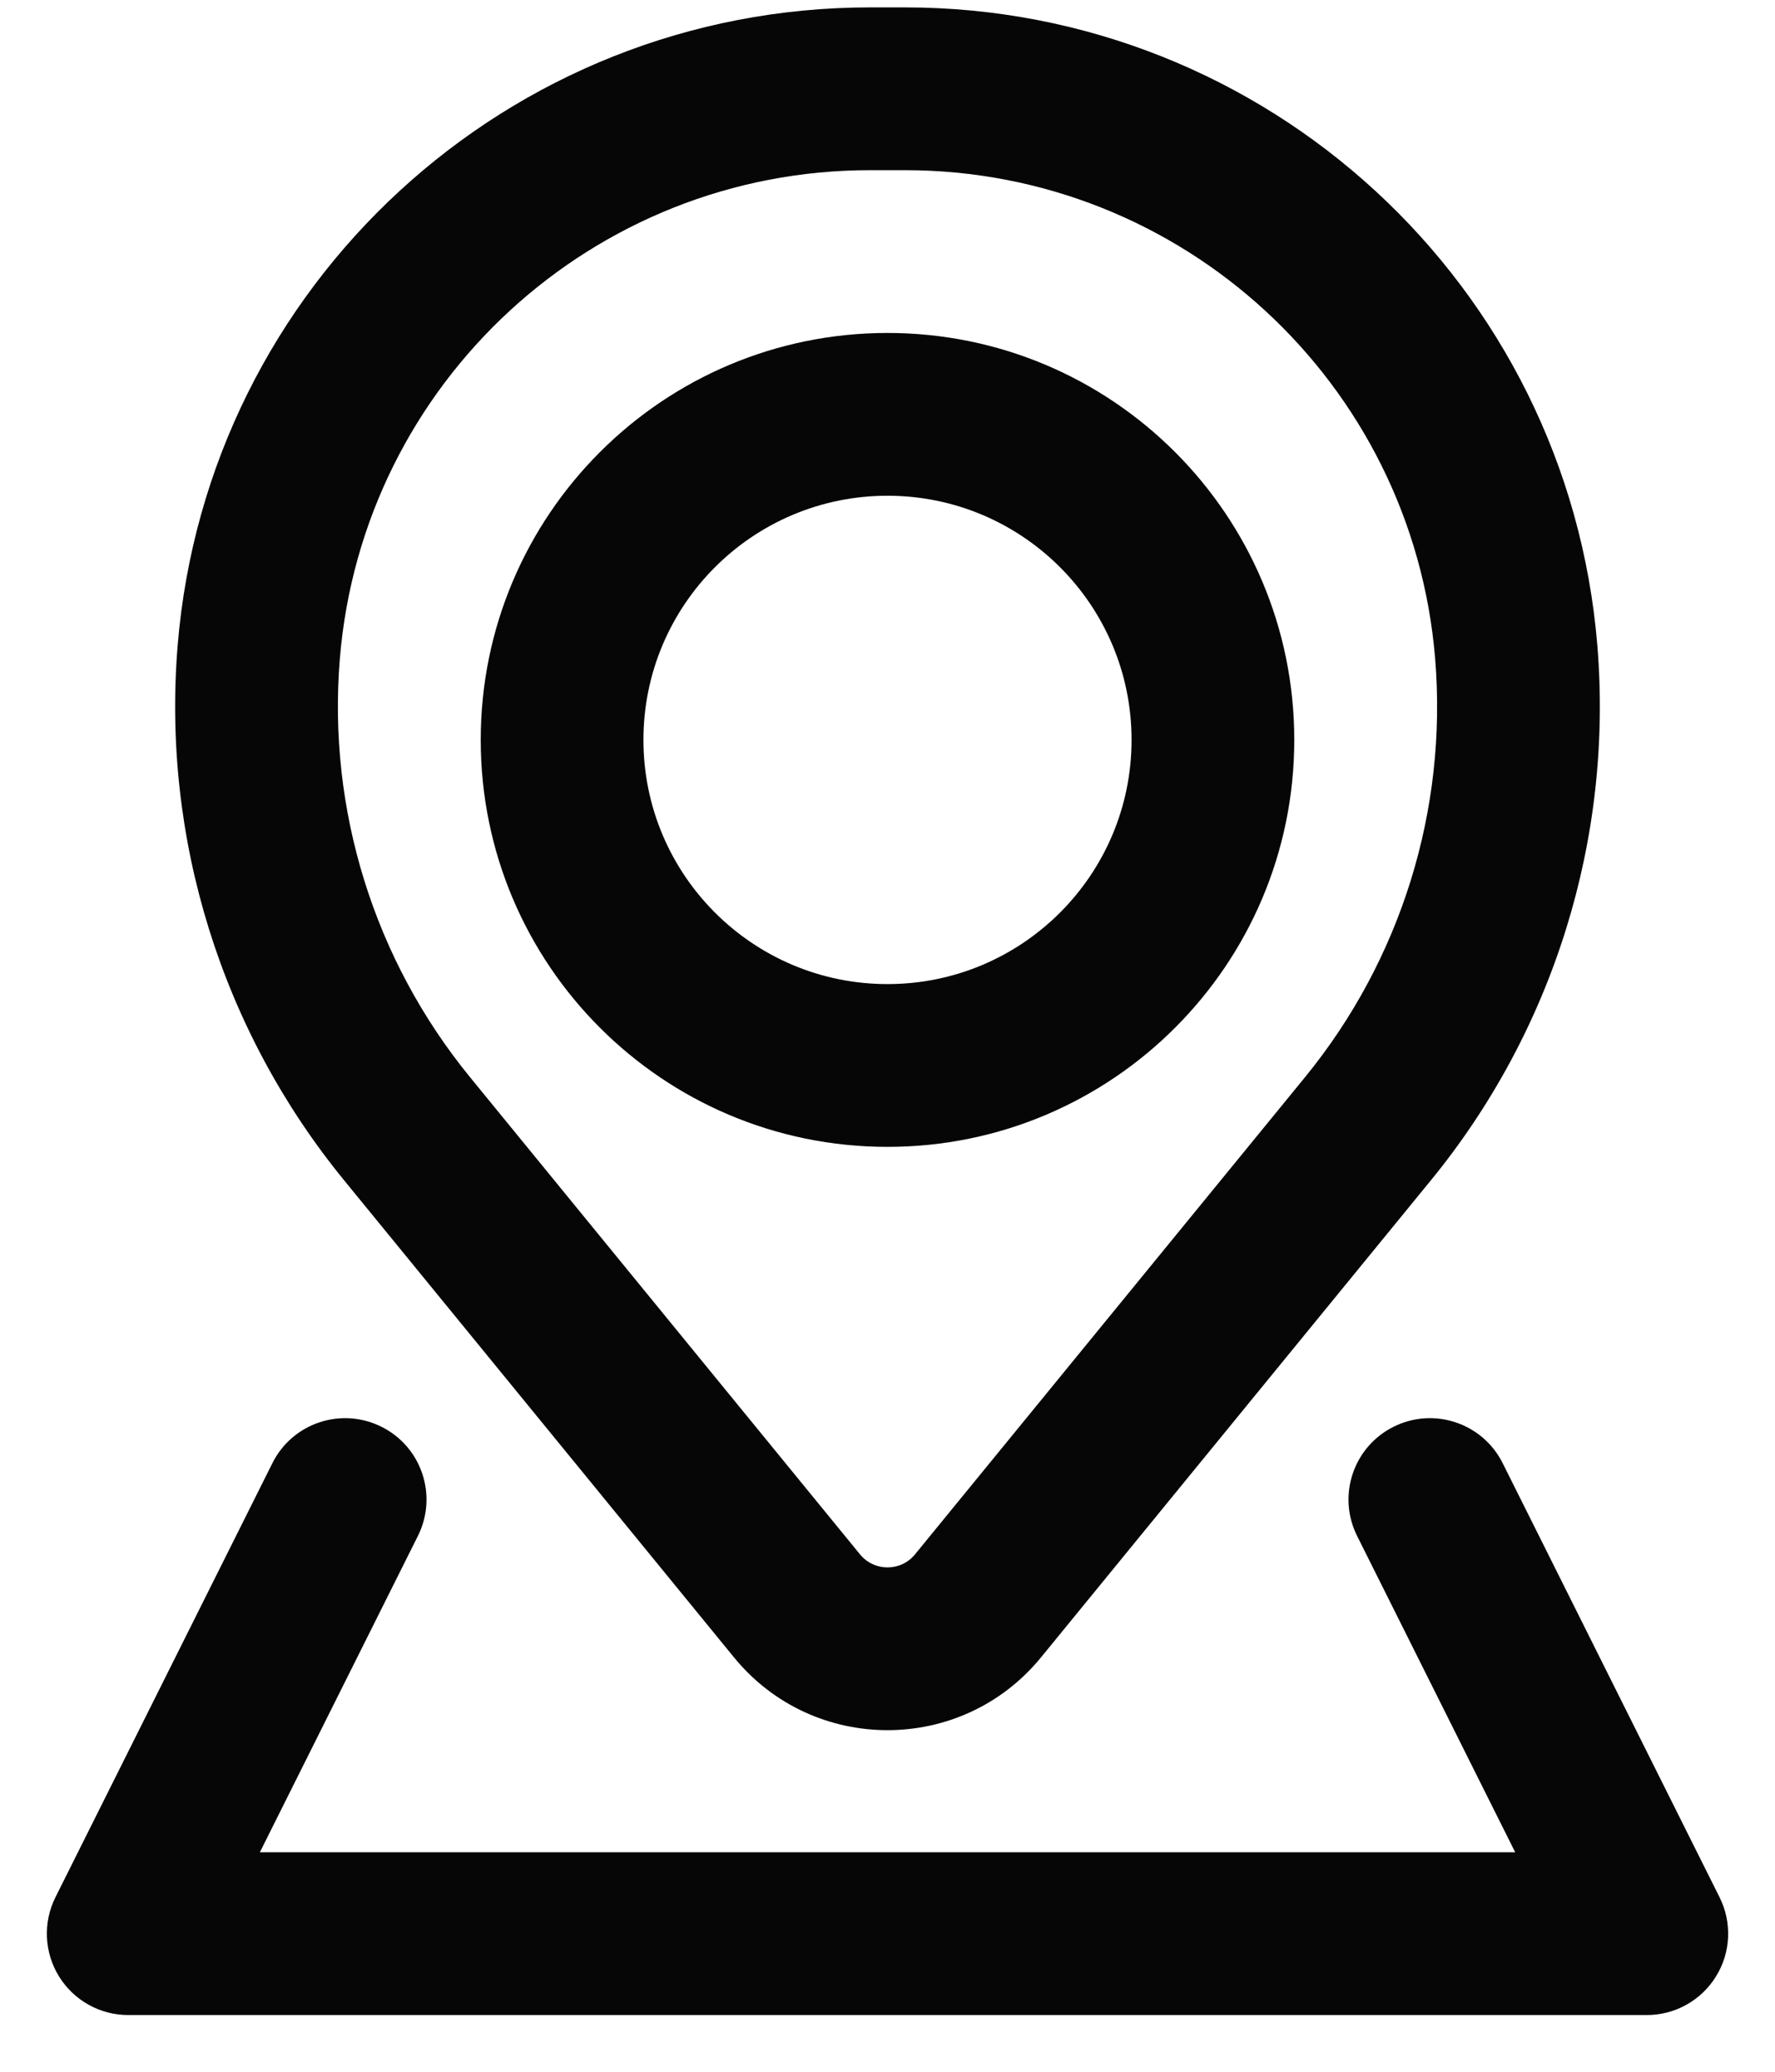 <svg width="30" height="35" viewBox="0 0 30 35" fill="none" xmlns="http://www.w3.org/2000/svg">
<path fill-rule="evenodd" clip-rule="evenodd" d="M8.125 12.5C8.125 8.703 11.203 5.625 15 5.625C18.797 5.625 21.875 8.703 21.875 12.5C21.875 16.297 18.797 19.375 15 19.375C11.203 19.375 8.125 16.297 8.125 12.5ZM15 8.375C12.722 8.375 10.875 10.222 10.875 12.5C10.875 14.778 12.722 16.625 15 16.625C17.278 16.625 19.125 14.778 19.125 12.5C19.125 10.222 17.278 8.375 15 8.375Z" fill="#060606"/>
<path fill-rule="evenodd" clip-rule="evenodd" d="M3.003 10.9C3.505 4.811 8.594 0.125 14.703 0.125H15.297C21.407 0.125 26.495 4.811 26.997 10.9C27.266 14.164 26.258 17.405 24.184 19.94L17.594 28C16.253 29.639 13.747 29.639 12.406 28L5.816 19.94C3.743 17.405 2.734 14.164 3.003 10.9ZM14.703 2.875C10.025 2.875 6.129 6.463 5.744 11.126C5.534 13.68 6.323 16.215 7.945 18.199L14.535 26.259C14.775 26.553 15.225 26.553 15.465 26.259L22.056 18.199C23.678 16.215 24.466 13.68 24.256 11.126C23.872 6.463 19.975 2.875 15.297 2.875H14.703Z" fill="#060606"/>
<path d="M7.063 25.948C7.403 25.269 7.128 24.443 6.448 24.104C5.769 23.764 4.943 24.039 4.604 24.718L0.937 32.052C0.724 32.478 0.747 32.984 0.997 33.389C1.248 33.795 1.69 34.042 2.167 34.042H27.833C28.31 34.042 28.753 33.795 29.003 33.389C29.254 32.984 29.276 32.478 29.063 32.052L25.397 24.718C25.057 24.039 24.231 23.764 23.552 24.104C22.873 24.443 22.597 25.269 22.937 25.948L25.609 31.292H4.392L7.063 25.948Z" fill="#060606"/>
</svg>
